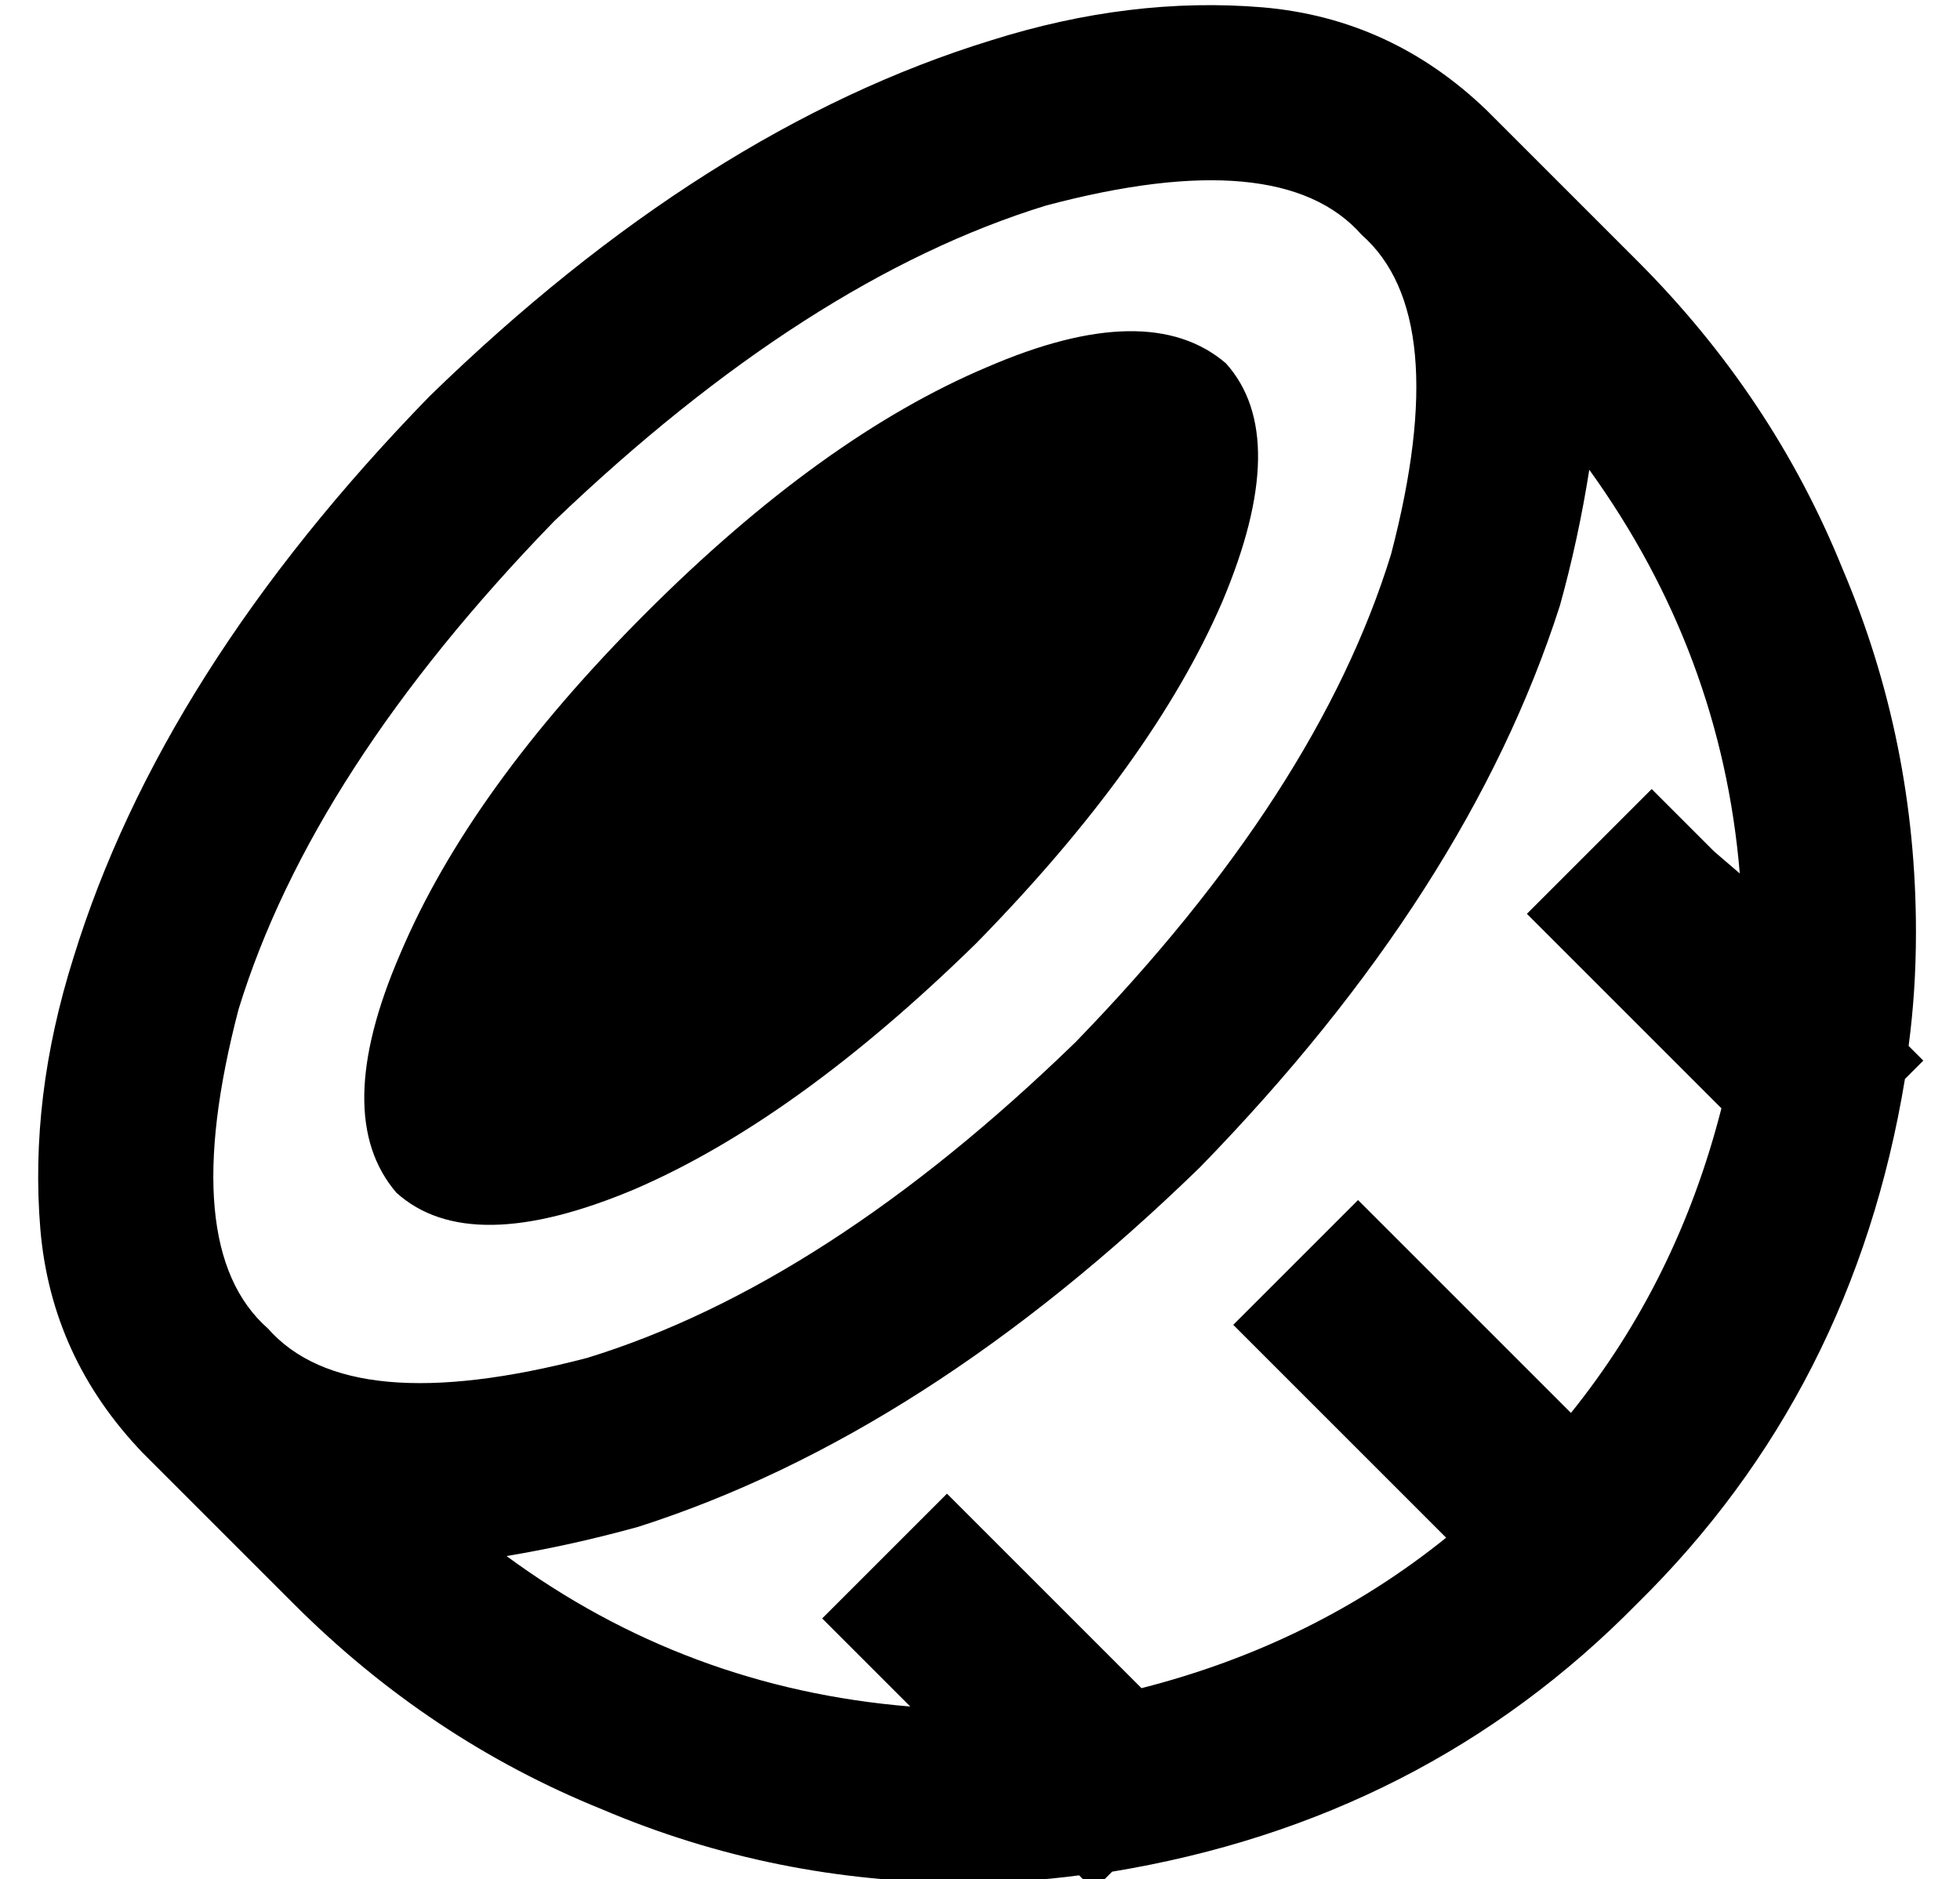<?xml version="1.0" standalone="no"?>
<!DOCTYPE svg PUBLIC "-//W3C//DTD SVG 1.1//EN" "http://www.w3.org/Graphics/SVG/1.1/DTD/svg11.dtd" >
<svg xmlns="http://www.w3.org/2000/svg" xmlns:xlink="http://www.w3.org/1999/xlink" version="1.1" viewBox="-10 -40 534 512">
   <path fill="currentColor"
d="M275 16q64 -17 86 8q25 22 8 87q-20 65 -86 133q-68 66 -133 86q-65 17 -87 -8q-25 -22 -8 -87q20 -65 86 -133q69 -66 134 -86v0zM395 -10q-26 -25 -61 -28v0v0q-36 -3 -74 9q-78 24 -153 97q-73 75 -97 153q-12 38 -9 74q3 35 28 61l41 41v0q37 37 84 56q47 20 99 20
q16 0 31 -2l4 4v0l5 -5v0q85 -14 143 -73q59 -58 73 -143l5 -5v0l-4 -4v0q2 -15 2 -31q0 -52 -20 -99q-19 -47 -56 -84l-41 -41v0zM265 384l-17 -17l17 17l-17 -17l-34 34v0l17 17v0l7 7v0q-61 -5 -110 -41q18 -3 36 -8q78 -25 153 -98q73 -75 98 -153q5 -18 8 -37
q36 50 41 110l-7 -6v0l-17 -17v0l-34 34v0l17 17v0l36 36v0q-12 47 -41 83l-41 -41v0l-17 -17v0l-34 34v0l17 17v0l41 41v0q-36 29 -83 41l-36 -36v0zM256 217q48 -49 67 -93v0v0q19 -45 1 -65q-21 -18 -65 1q-45 19 -93 67t-67 93q-19 44 -1 65q20 18 65 -1q44 -19 93 -67
v0z" />
</svg>
